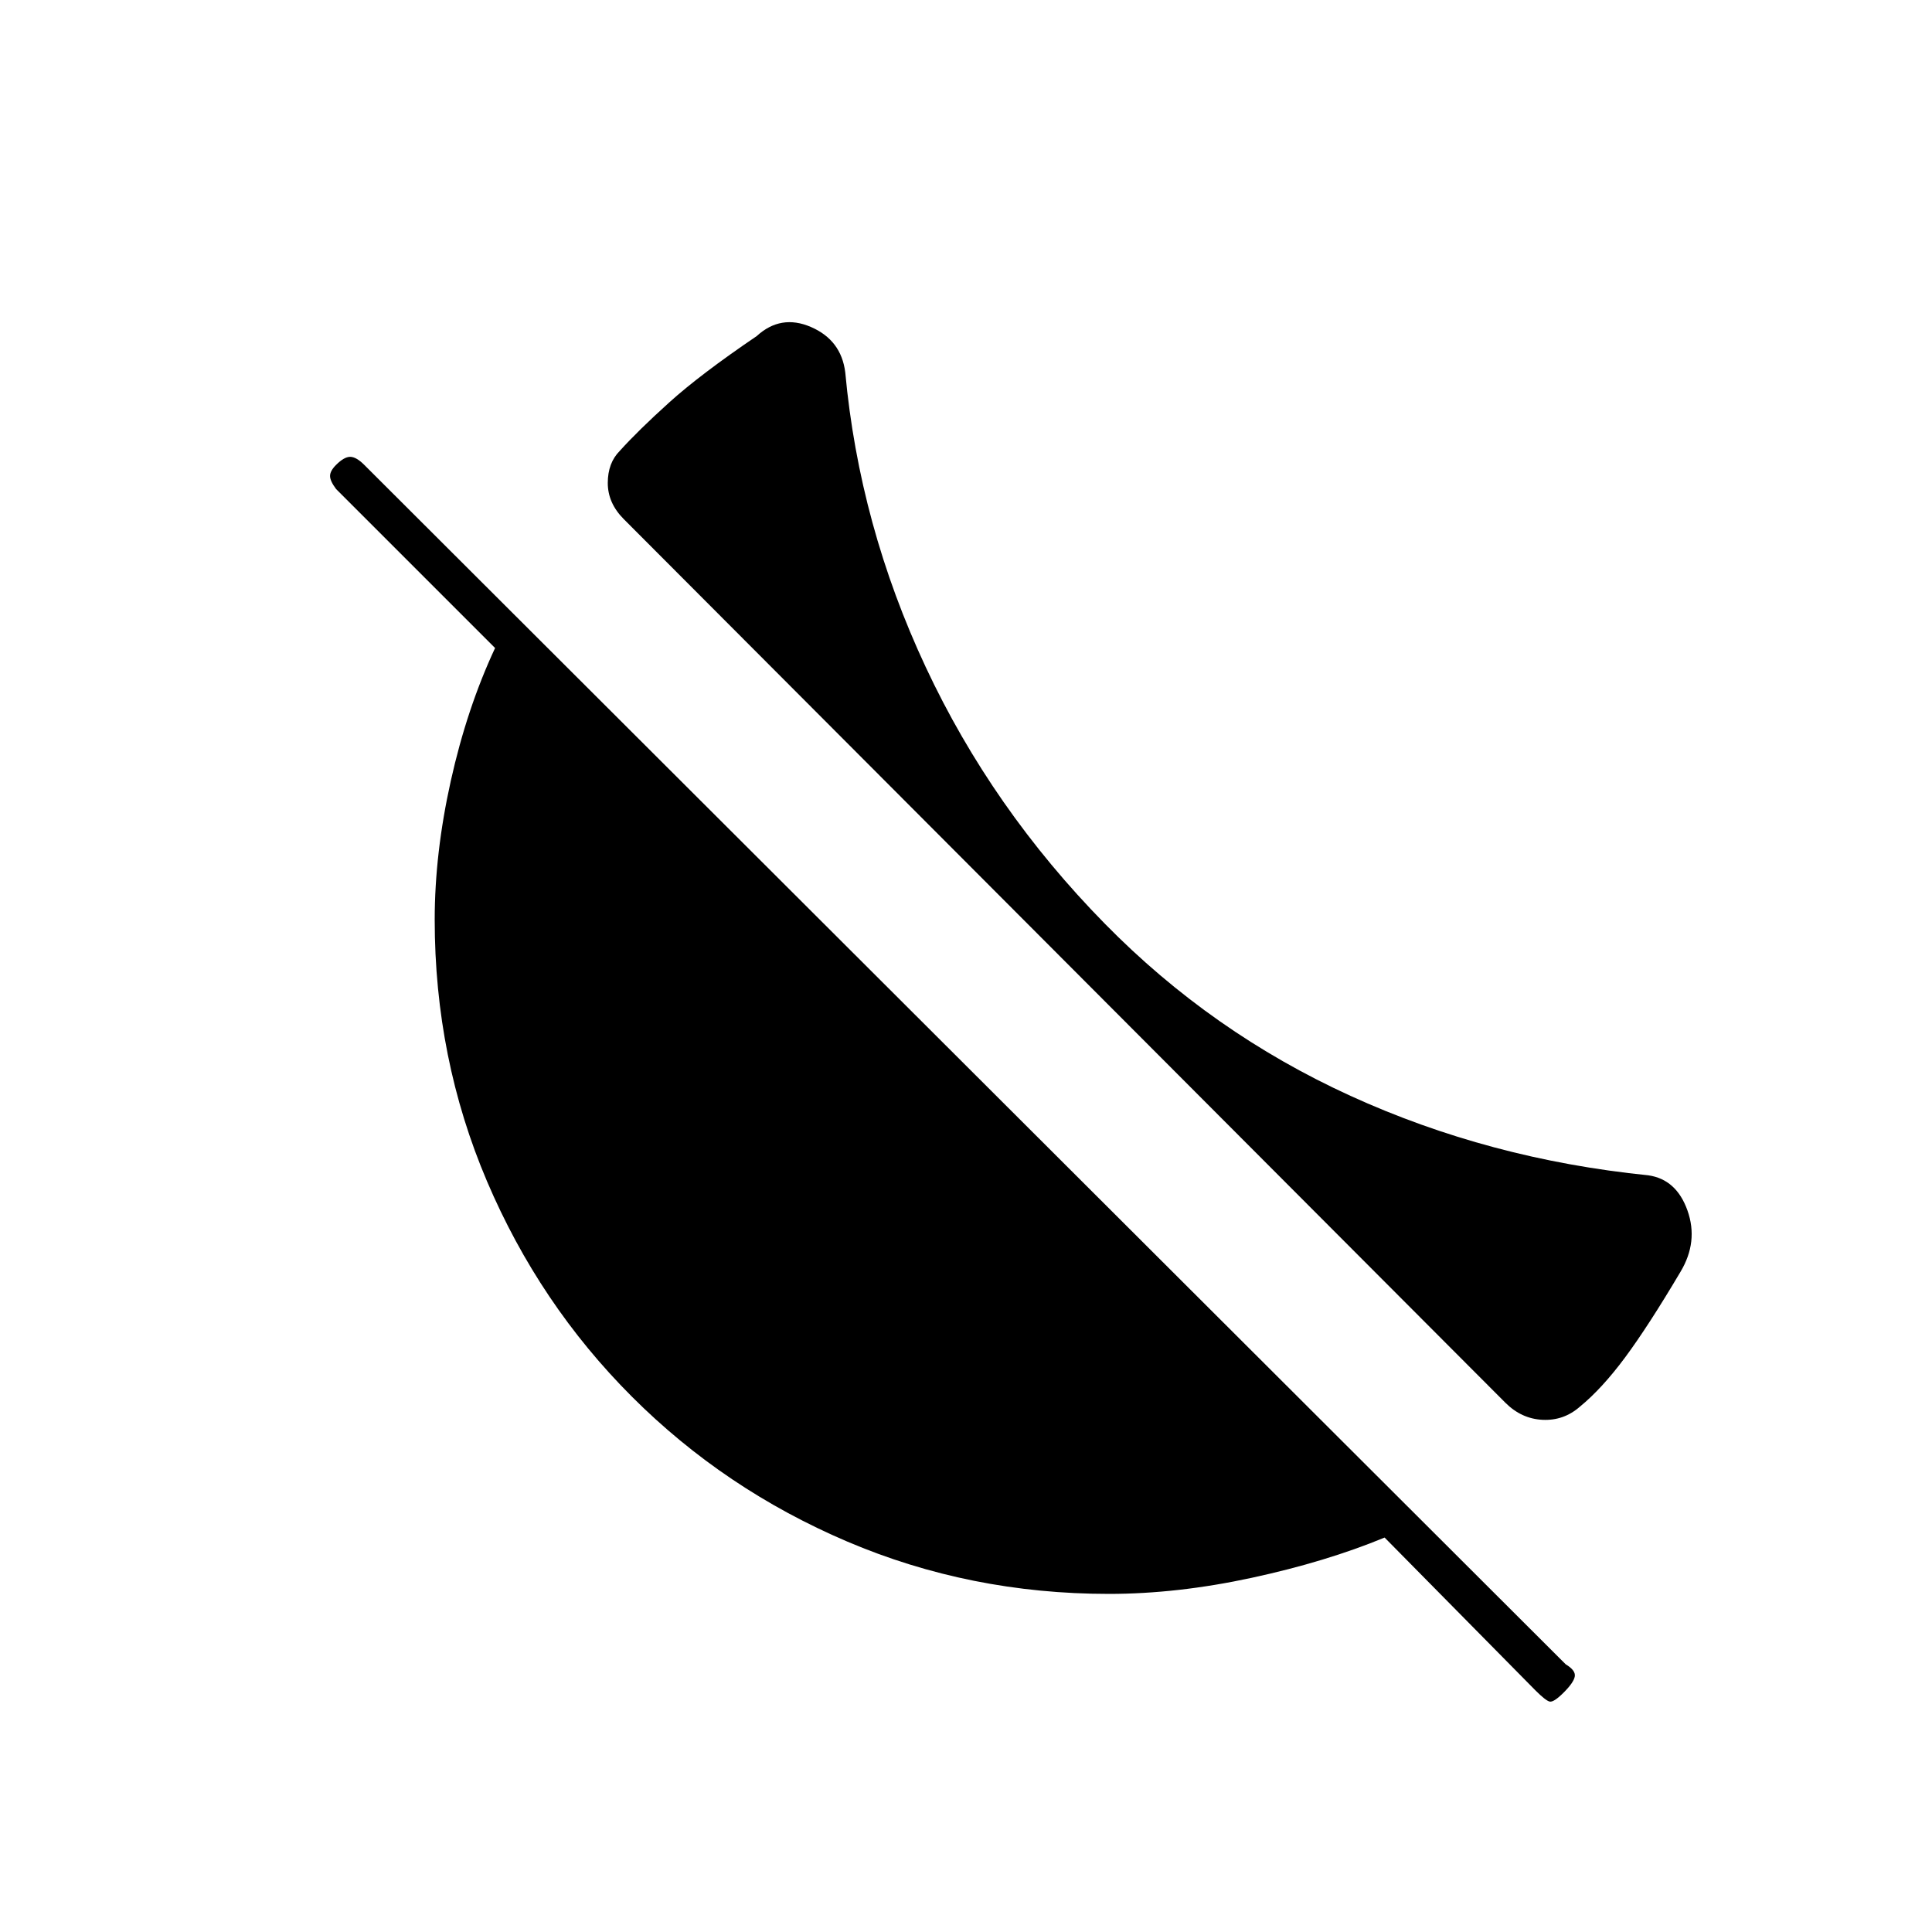 <svg xmlns="http://www.w3.org/2000/svg" height="20" viewBox="0 -960 960 960" width="20"><path d="M549-501q53 54 122 85.5T819-376q14 2 19.5 17.5T835-328q-16 27-27.5 42.5T785-261q-8 7-18.5 6.5T748-263L310-702q-8-8-8-18t6-16q9-10 24.5-24t43.5-33q12-11 27-4.5t17 22.5q7 76 40 146.5T549-501Zm214 381-75-76q-29 12-66 20t-71 8q-69 0-130-26t-107-72q-46-46-72-107t-26-130q0-33 8-69t22-66l-79-79q-3-4-3-6.5t3-5.5q4-4 7-4t7 4l597 596q5 3 4.5 6t-5.5 8q-5 5-7 4.5t-7-5.5Z"/></svg>